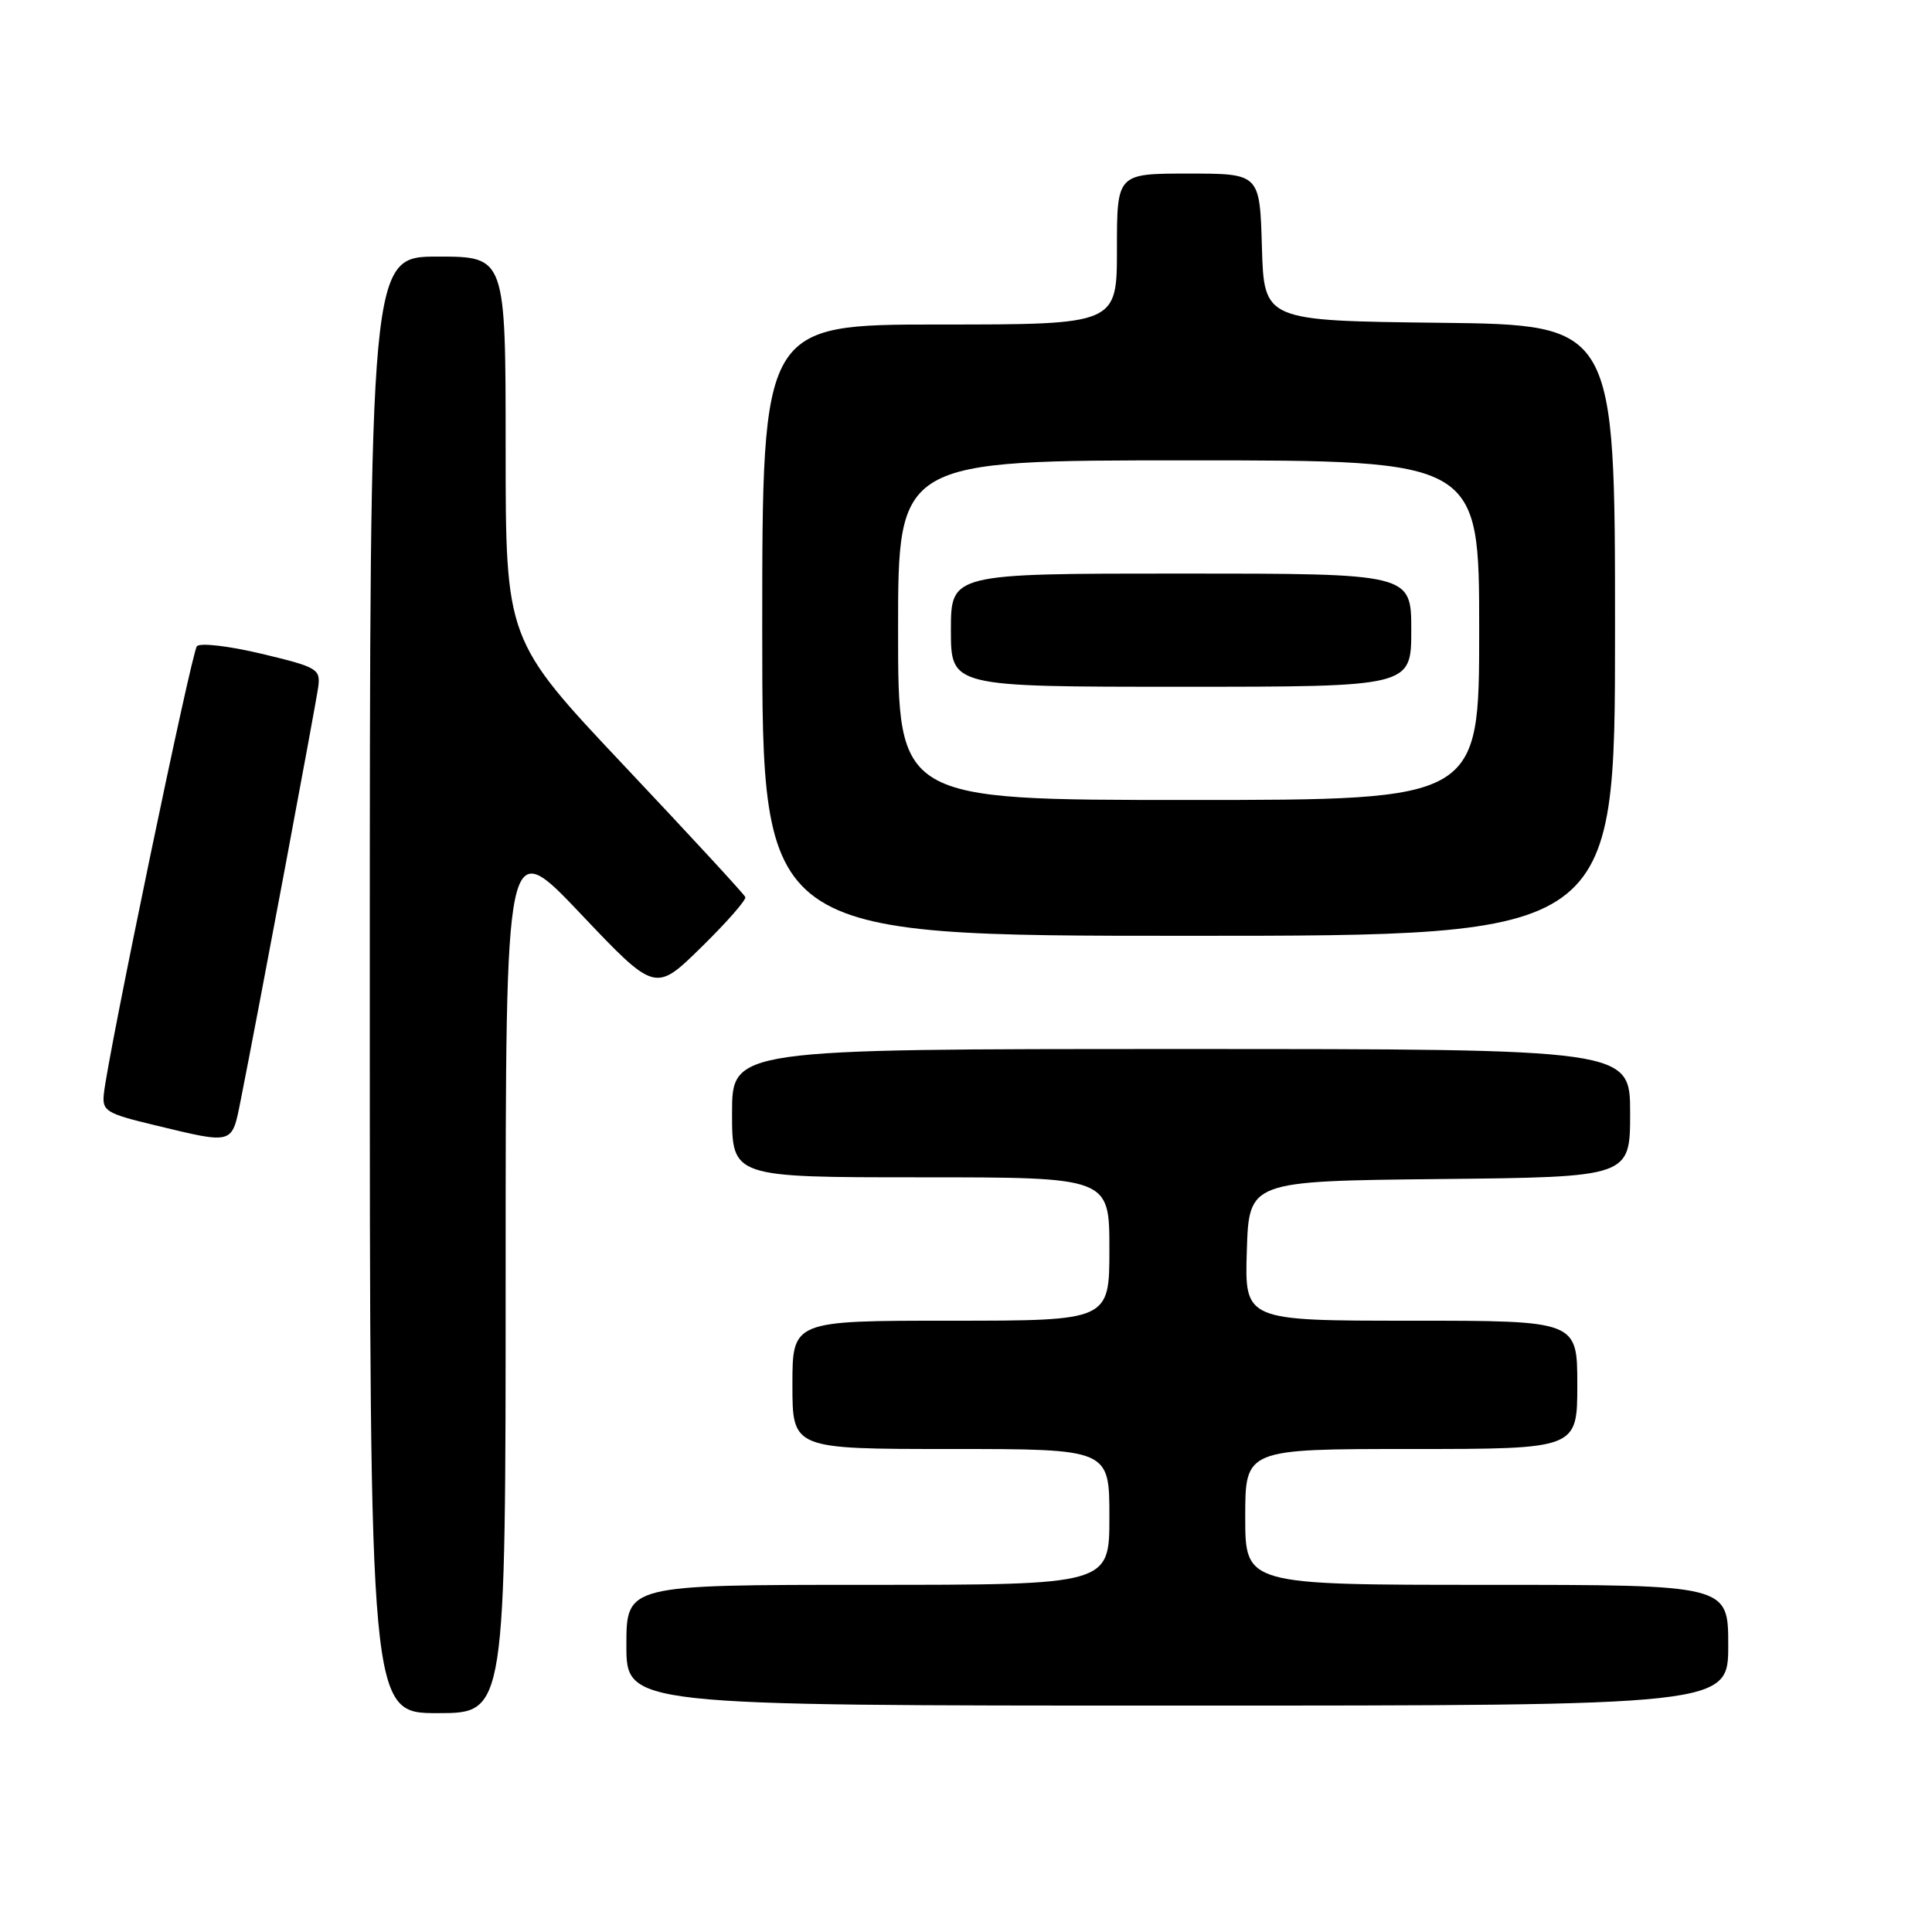 <?xml version="1.0" encoding="UTF-8" standalone="no"?>
<!DOCTYPE svg PUBLIC "-//W3C//DTD SVG 1.1//EN" "http://www.w3.org/Graphics/SVG/1.1/DTD/svg11.dtd" >
<svg xmlns="http://www.w3.org/2000/svg" xmlns:xlink="http://www.w3.org/1999/xlink" version="1.1" viewBox="0 0 256 256">
 <g >
 <path fill="currentColor"
d=" M 67.00 168.80 C 67.00 110.60 67.00 110.60 76.91 121.05 C 86.82 131.50 86.82 131.50 92.92 125.52 C 96.27 122.24 98.90 119.24 98.76 118.87 C 98.62 118.50 91.41 110.69 82.75 101.51 C 67.00 84.81 67.00 84.81 67.00 59.41 C 67.00 34.00 67.00 34.00 58.00 34.00 C 49.00 34.00 49.00 34.00 49.00 130.50 C 49.00 227.00 49.00 227.00 58.00 227.00 C 67.00 227.00 67.00 227.00 67.00 168.80 Z  M 229.00 218.00 C 229.00 210.00 229.00 210.00 197.00 210.00 C 165.00 210.00 165.00 210.00 165.00 201.00 C 165.00 192.00 165.00 192.00 187.00 192.00 C 209.00 192.00 209.00 192.00 209.00 183.50 C 209.00 175.00 209.00 175.00 186.96 175.00 C 164.92 175.00 164.92 175.00 165.21 165.75 C 165.50 156.50 165.50 156.50 190.75 156.23 C 216.00 155.97 216.00 155.97 216.00 147.48 C 216.00 139.00 216.00 139.00 156.50 139.00 C 97.00 139.00 97.00 139.00 97.00 147.50 C 97.00 156.00 97.00 156.00 122.00 156.00 C 147.00 156.00 147.00 156.00 147.00 165.50 C 147.00 175.00 147.00 175.00 126.00 175.00 C 105.00 175.00 105.00 175.00 105.00 183.50 C 105.00 192.00 105.00 192.00 126.00 192.00 C 147.00 192.00 147.00 192.00 147.00 201.00 C 147.00 210.00 147.00 210.00 115.00 210.00 C 83.00 210.00 83.00 210.00 83.00 218.00 C 83.00 226.00 83.00 226.00 156.00 226.00 C 229.00 226.00 229.00 226.00 229.00 218.00 Z  M 31.90 145.75 C 34.12 134.62 41.85 93.38 42.17 91.00 C 42.48 88.65 42.04 88.39 34.67 86.63 C 30.31 85.59 26.51 85.15 26.09 85.63 C 25.38 86.45 14.31 139.70 13.76 144.95 C 13.52 147.21 14.05 147.54 20.50 149.09 C 31.03 151.63 30.71 151.72 31.90 145.75 Z  M 214.00 83.52 C 214.00 43.04 214.00 43.04 190.75 42.77 C 167.50 42.50 167.50 42.50 167.21 32.75 C 166.93 23.00 166.93 23.00 157.46 23.00 C 148.00 23.00 148.00 23.00 148.00 33.00 C 148.00 43.00 148.00 43.00 124.50 43.00 C 101.00 43.00 101.00 43.00 101.00 83.50 C 101.00 124.00 101.00 124.00 157.50 124.00 C 214.00 124.00 214.00 124.00 214.00 83.52 Z  M 119.00 83.50 C 119.00 61.00 119.00 61.00 157.50 61.00 C 196.00 61.00 196.00 61.00 196.00 83.50 C 196.00 106.00 196.00 106.00 157.50 106.00 C 119.00 106.00 119.00 106.00 119.00 83.50 Z  M 187.00 83.50 C 187.00 76.00 187.00 76.00 156.50 76.00 C 126.00 76.00 126.00 76.00 126.00 83.50 C 126.00 91.00 126.00 91.00 156.50 91.00 C 187.00 91.00 187.00 91.00 187.00 83.50 Z "/>
</g>
</svg>